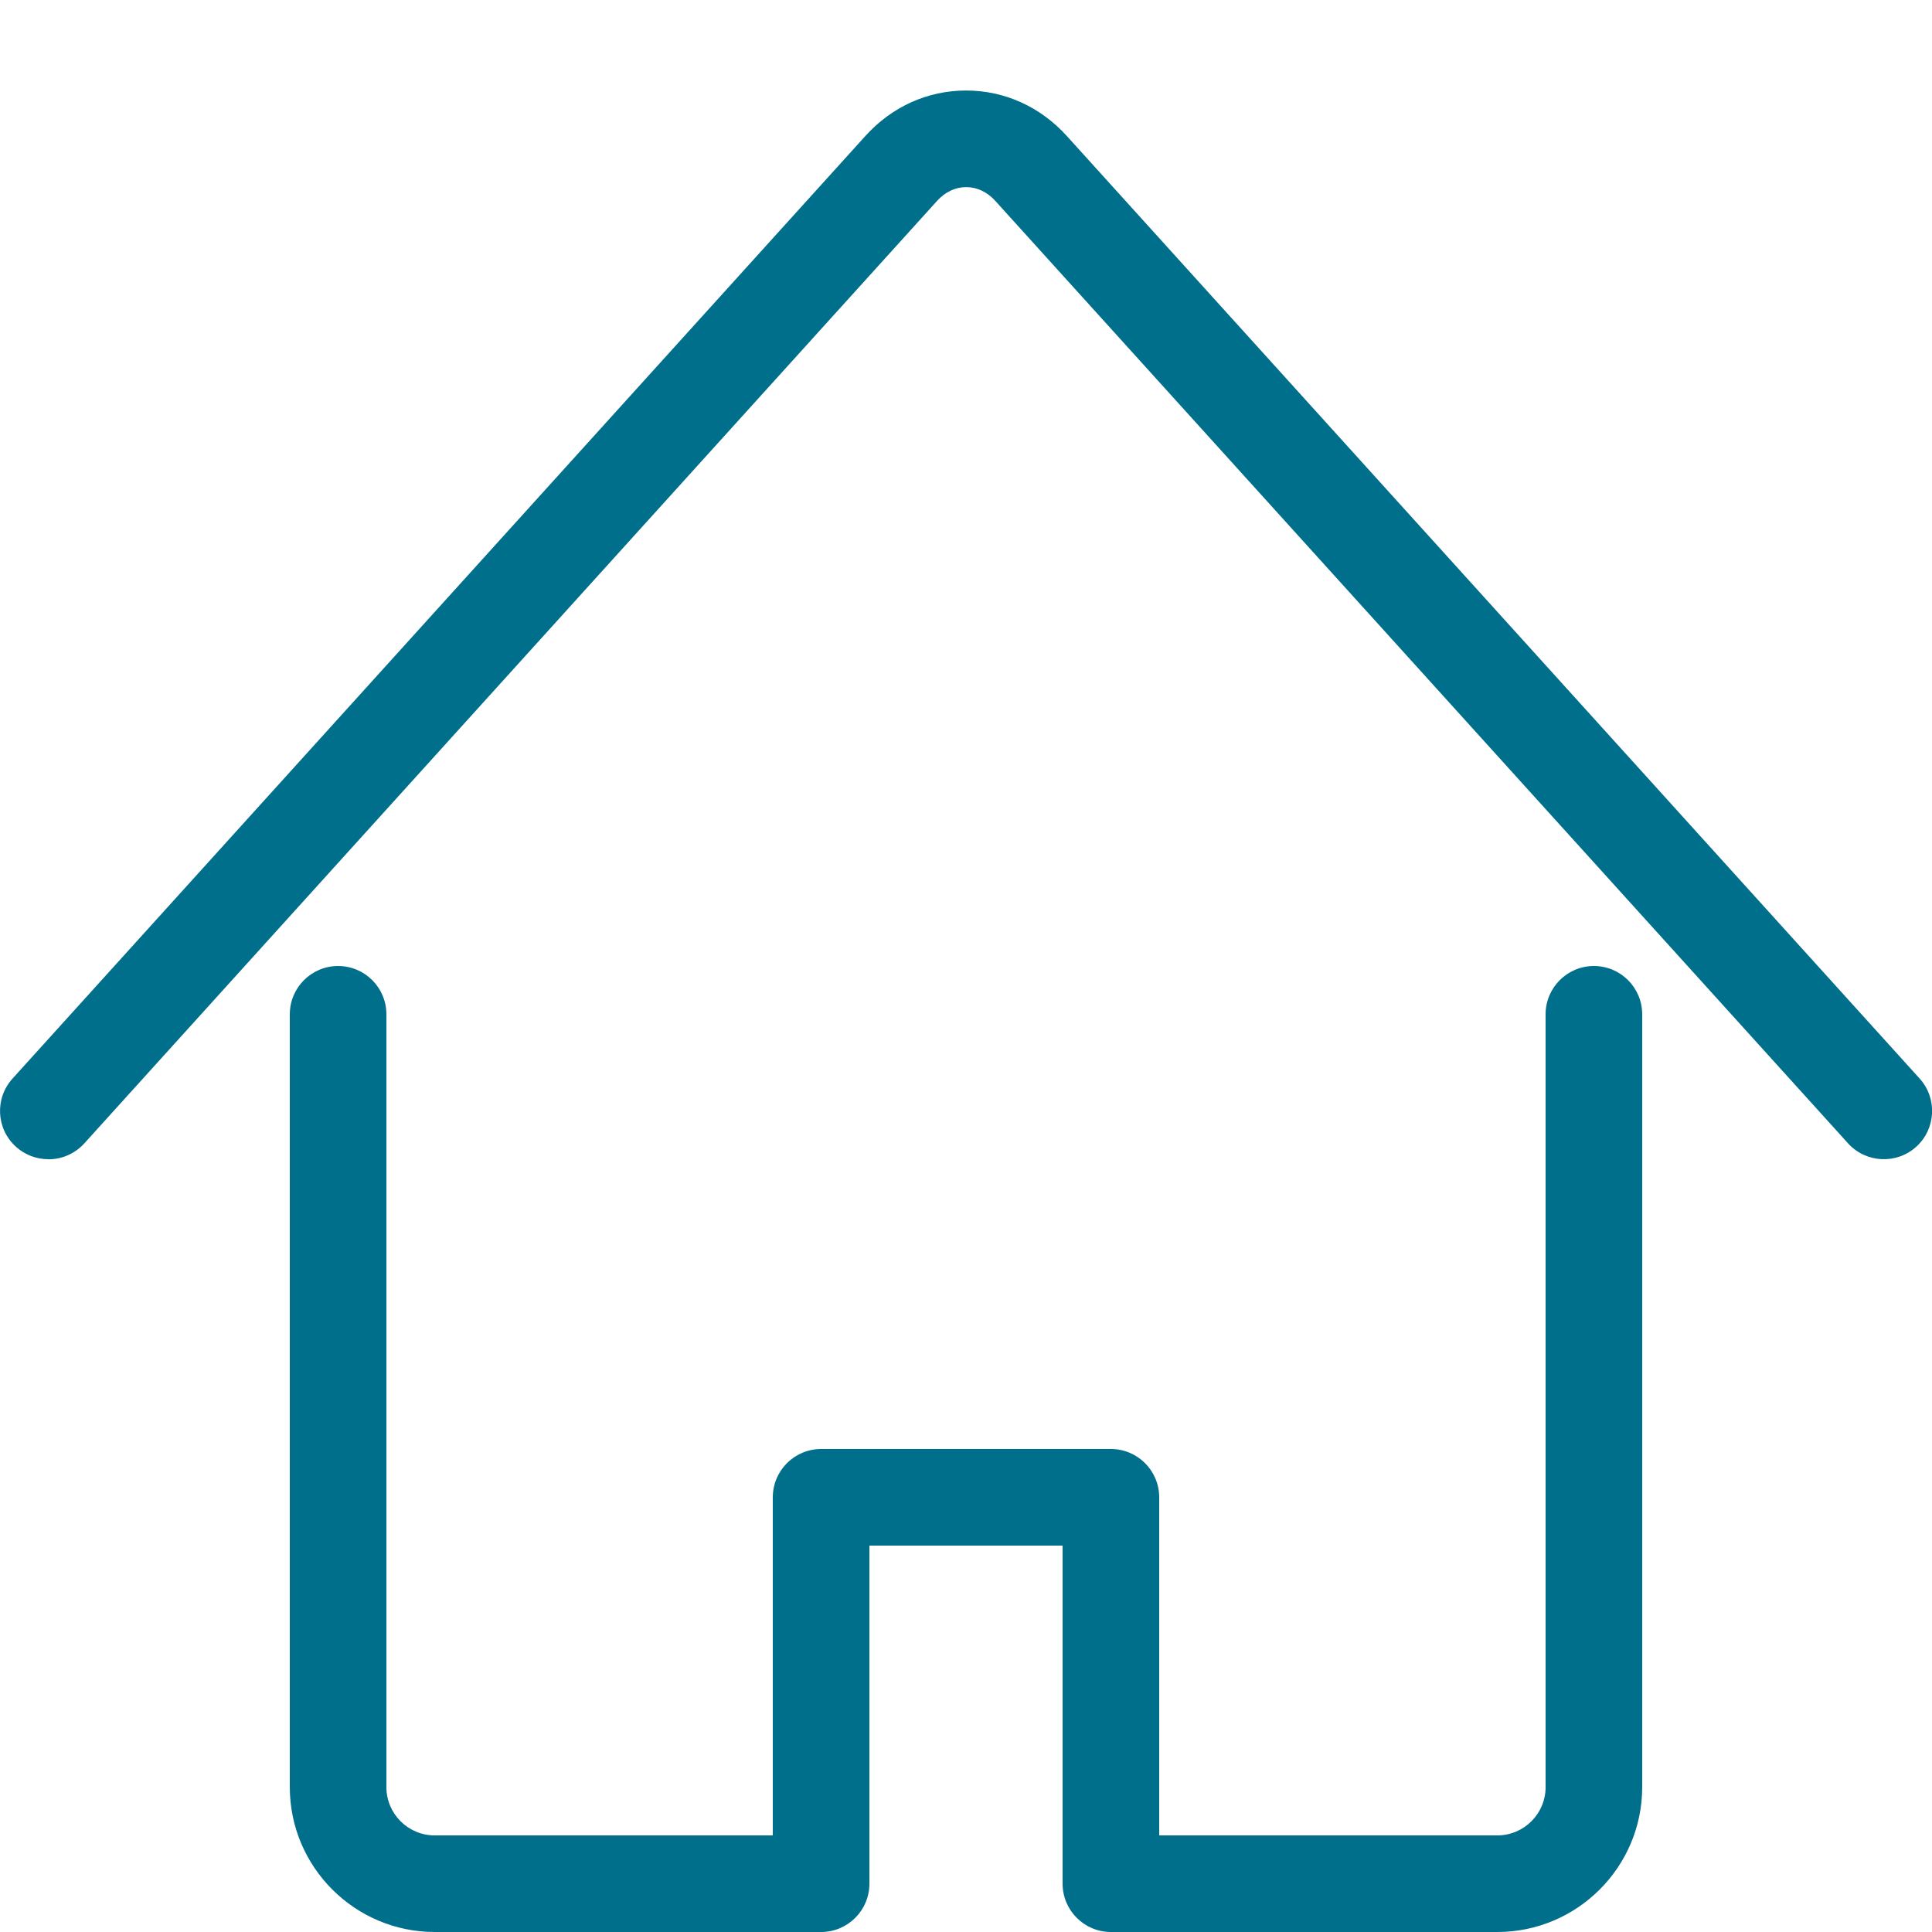 <!-- Generated by IcoMoon.io -->
<svg version="1.1" xmlns="http://www.w3.org/2000/svg" width="20" height="20" viewBox="0 0 20 20">
<title>home</title>
<path fill="#006F8B" d="M0.5 12c-0.12 0-0.24-0.043-0.335-0.129-0.205-0.185-0.221-0.501-0.035-0.706l8.829-9.758c0.274-0.303 0.644-0.47 1.042-0.47 0 0 0 0 0 0 0.397 0 0.767 0.167 1.042 0.47l8.829 9.758c0.185 0.205 0.169 0.521-0.035 0.706s-0.521 0.169-0.706-0.035l-8.829-9.758c-0.082-0.091-0.189-0.141-0.3-0.141s-0.218 0.050-0.3 0.141l-8.829 9.758c-0.099 0.109-0.235 0.165-0.371 0.165z"></path>
<path fill="#006F8B" d="M15.5 20h-4c-0.276 0-0.5-0.224-0.5-0.5v-3.5h-2v3.5c0 0.276-0.224 0.5-0.5 0.5h-4c-0.827 0-1.5-0.673-1.5-1.5v-8c0-0.276 0.224-0.5 0.5-0.5s0.5 0.224 0.5 0.5v8c0 0.276 0.224 0.5 0.5 0.5h3.5v-3.5c0-0.276 0.224-0.5 0.5-0.5h3c0.276 0 0.5 0.224 0.5 0.5v3.5h3.5c0.276 0 0.5-0.224 0.5-0.5v-8c0-0.276 0.224-0.5 0.5-0.5s0.5 0.224 0.5 0.5v8c0 0.827-0.673 1.5-1.5 1.5z"></path>
</svg>
